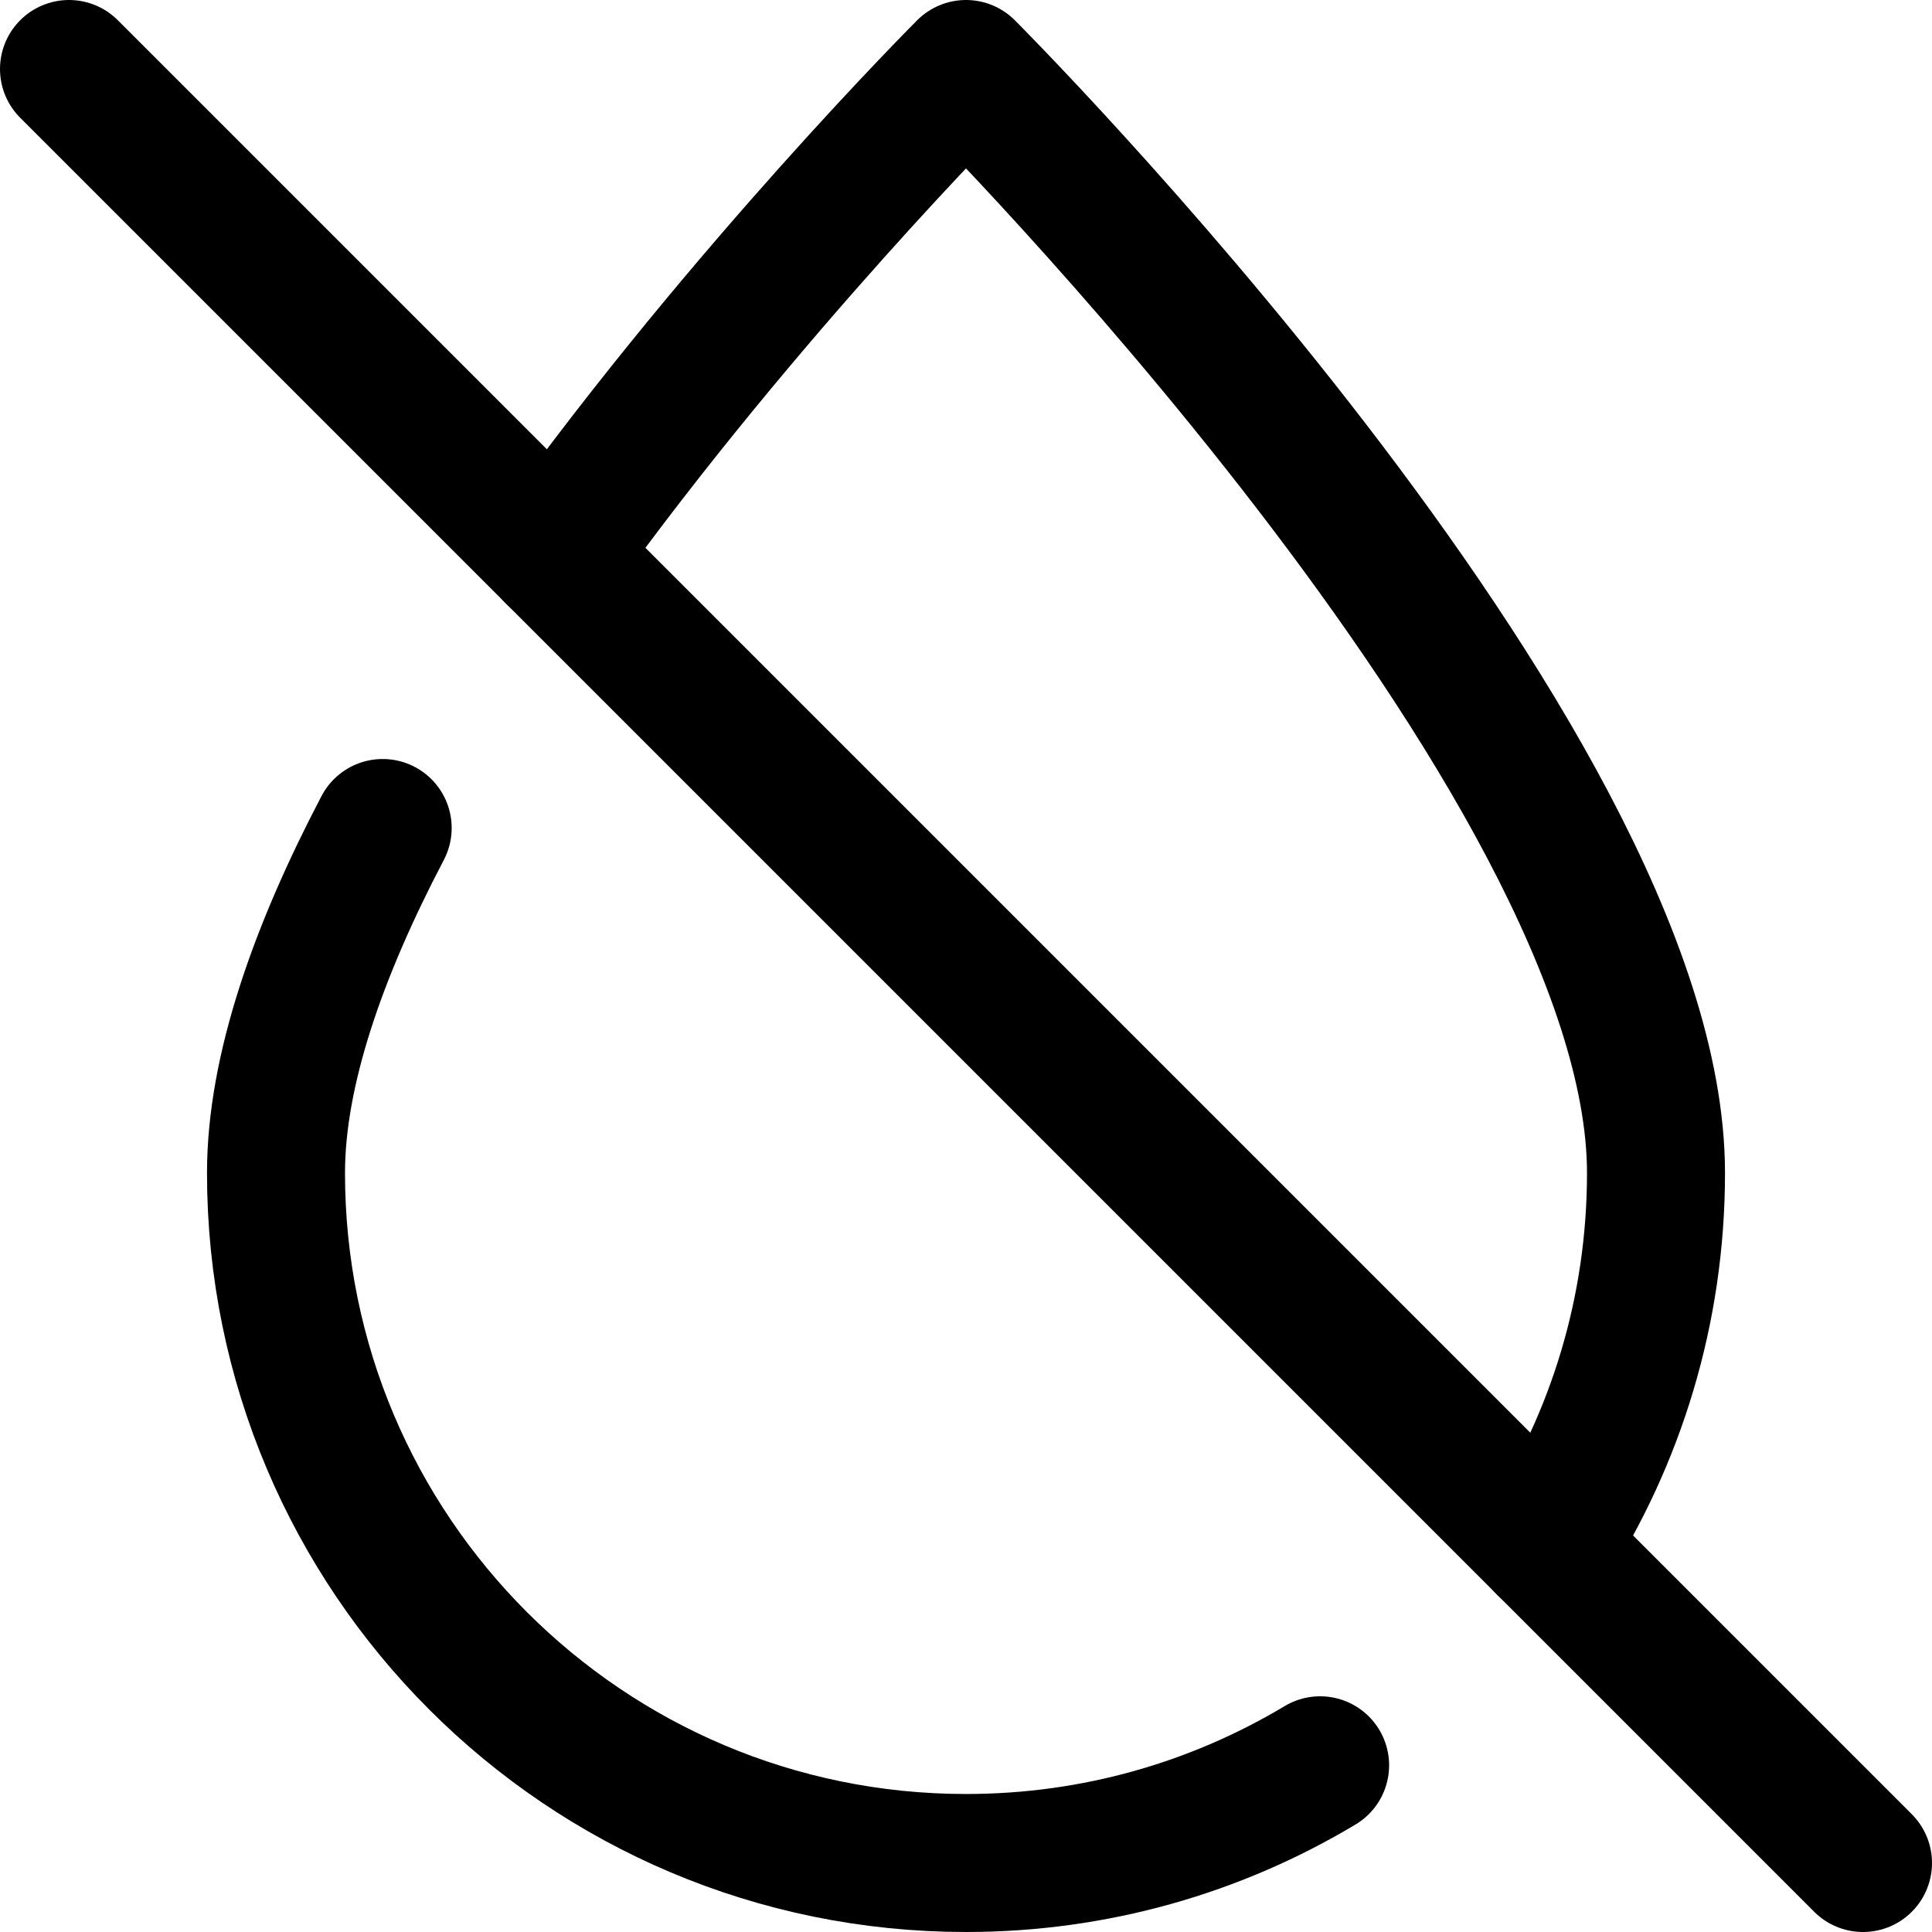 <svg xmlns="http://www.w3.org/2000/svg" fill="none" viewBox="0 0 14 14"><g id="humidity-none--humidity-drop-weather"><path id="Vector" stroke="#000000" stroke-linecap="round" stroke-linejoin="round" d="M13.5 13.5 0.5 0.5" stroke-width="1"></path><path id="Ellipse 1897" stroke="#000000" stroke-linecap="round" stroke-linejoin="round" d="M11.206 11.206C11.708 10.426 12 9.497 12 8.5c0 -3 -5 -8 -5 -8S5.407 2.093 4.02 4.02" stroke-width="1"></path><path id="Ellipse 1898" stroke="#000000" stroke-linecap="round" stroke-linejoin="round" d="M2.773 6C2.309 6.885 2 7.754 2 8.5c0 2.761 2.239 5 5 5 0.938 0 1.815 -0.258 2.566 -0.708" stroke-width="1"></path></g></svg>